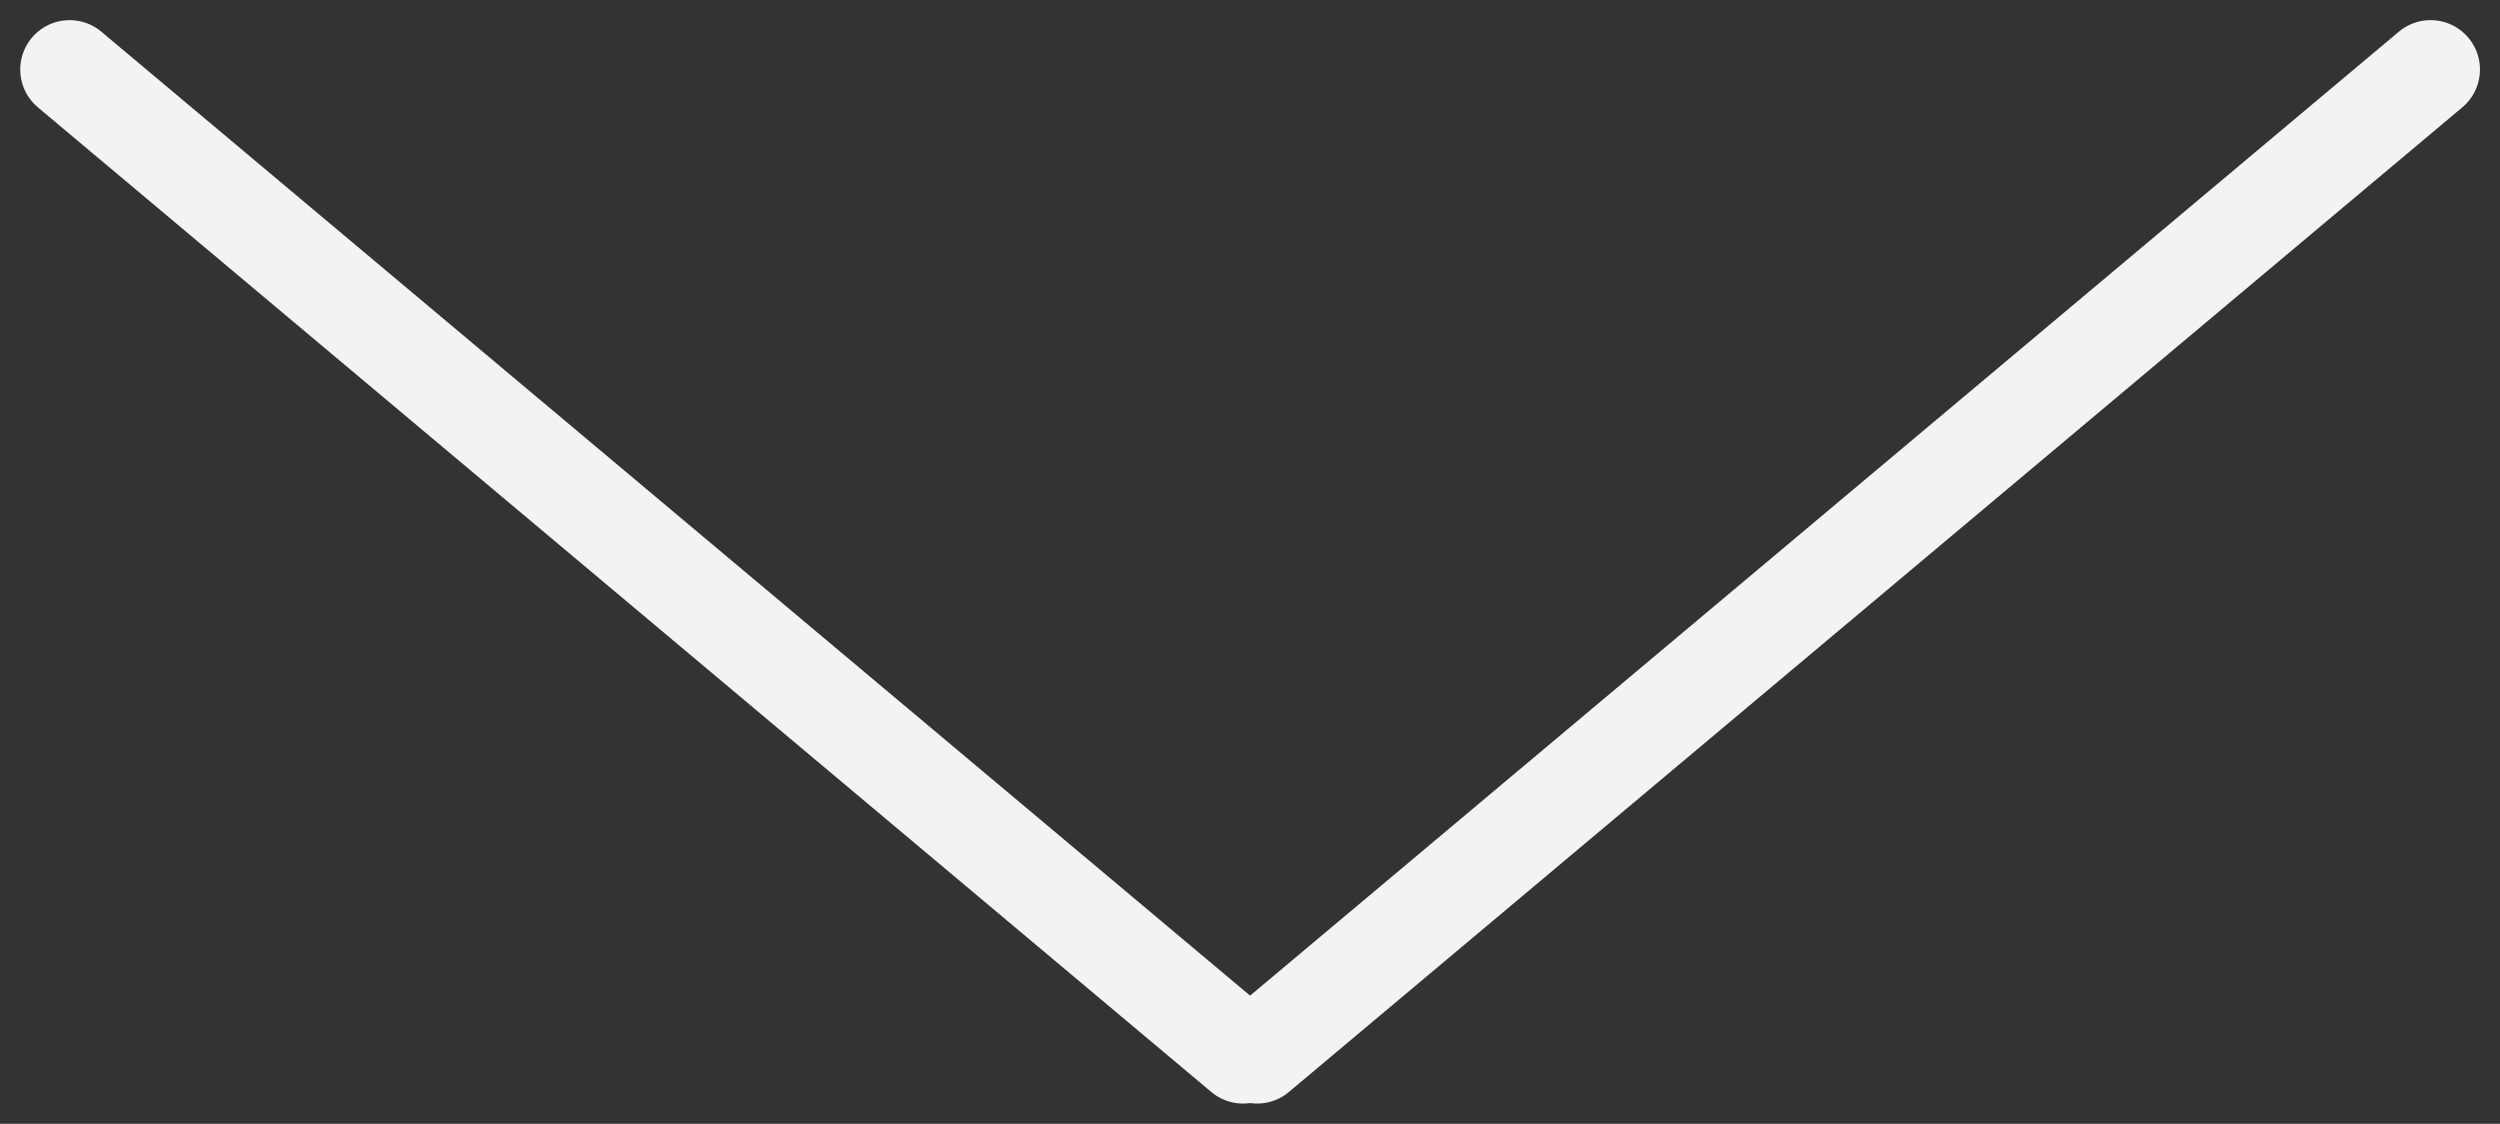 <svg xmlns="http://www.w3.org/2000/svg" width="25.318" height="11.381"><rect width="100%" height="100%" fill="#333333" stroke="none"/><g fill="none" stroke="#f3f3f3" stroke-linecap="round"><path d="M.705.704l11.884 9.972M24.615.704l-11.884 9.972"/></g></svg>